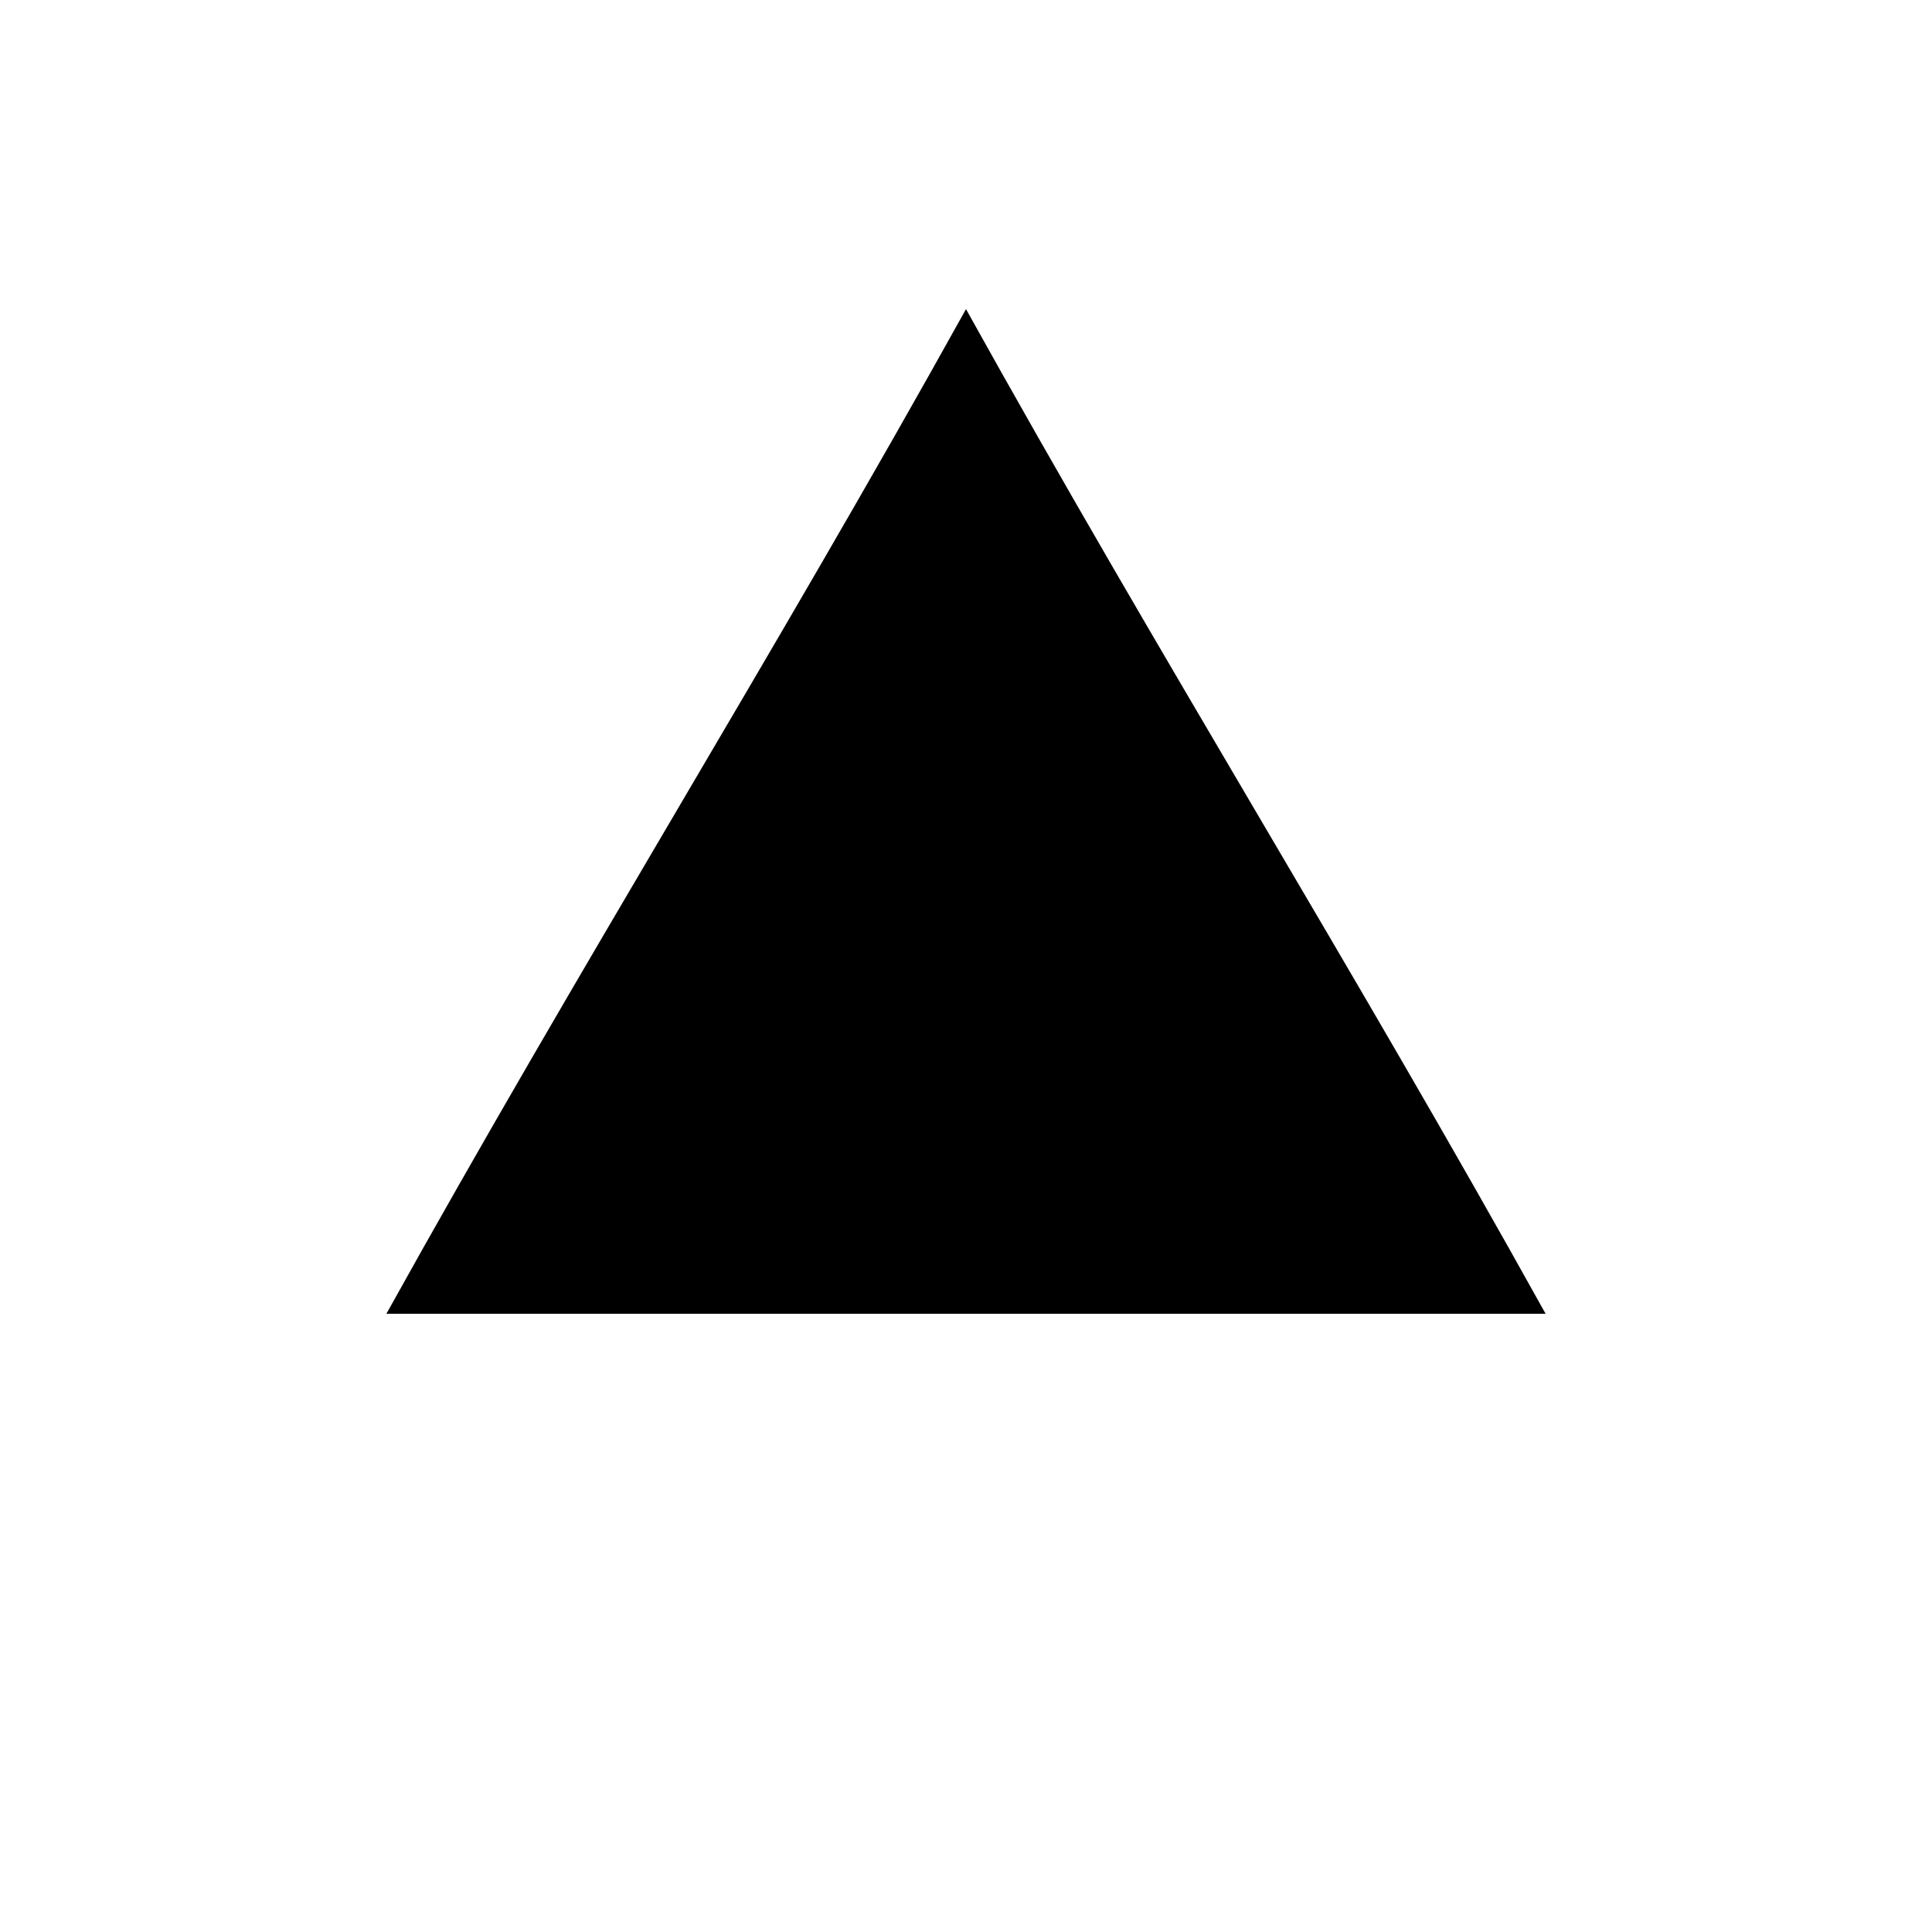 <svg version="1.1" xmlns="http://www.w3.org/2000/svg" viewBox="0 0 100 100"><path stroke="#000000" stroke-width="0" stroke-linejoin="round" stroke-linecap="round" fill="#000000" d="M 80 68 C 60 68 40 68 20 68 C 30 50 40 34 50 16 C 60 34 70 50 80 68 Z"></path></svg>